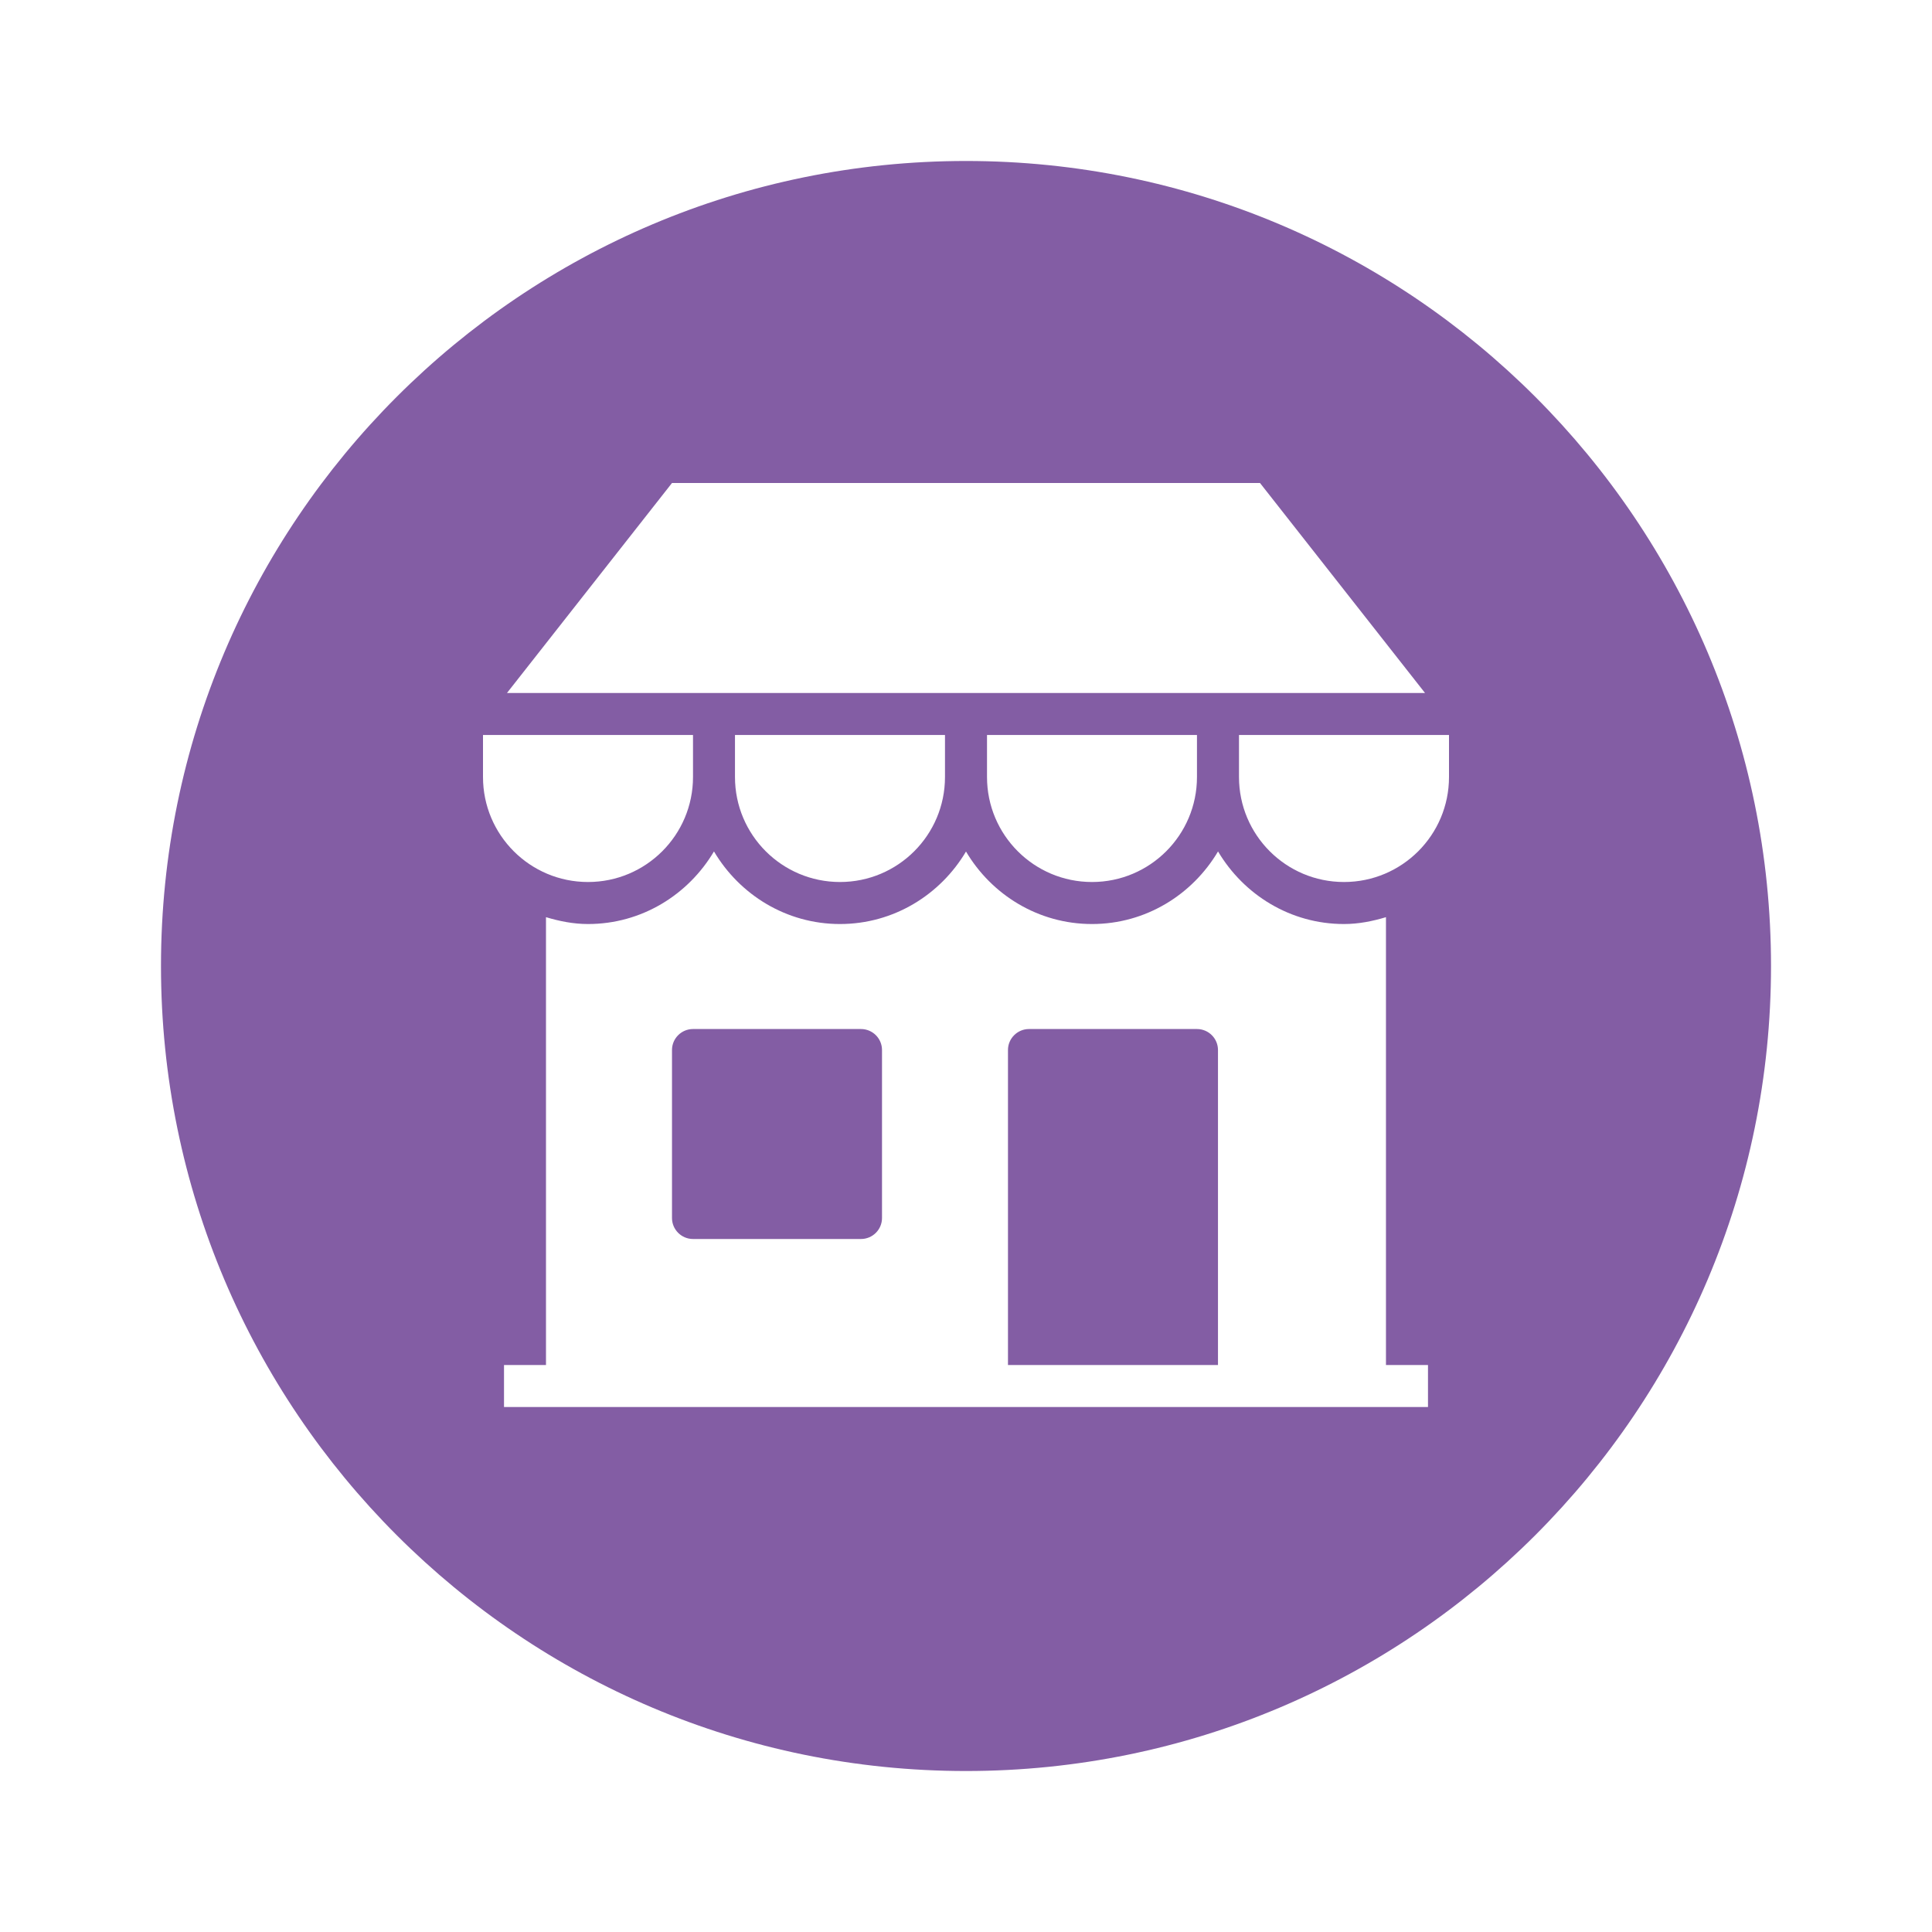 <svg width="40" height="40" viewBox="0 0 40 40" fill="none" xmlns="http://www.w3.org/2000/svg">
<g clip-path="url(#clip0_27141_234494)">
<path fill-rule="evenodd" clip-rule="evenodd" d="M36.667 20C36.667 29.205 29.205 36.667 20 36.667C10.795 36.667 3.333 29.205 3.333 20C3.333 10.795 10.795 3.333 20 3.333C29.205 3.333 36.667 10.795 36.667 20ZM26.087 10H13.913L10.496 14.348H29.504L26.087 10ZM14.348 16.087C14.348 17.288 13.375 18.261 12.174 18.261C10.973 18.261 10 17.288 10 16.087V15.217H14.348V16.087ZM25.652 15.217V16.087C25.652 17.288 26.625 18.261 27.826 18.261C29.027 18.261 30 17.288 30 16.087V15.217H25.652ZM24.782 16.087C24.782 17.288 23.809 18.261 22.609 18.261C21.408 18.261 20.435 17.288 20.435 16.087V15.217H24.782V16.087ZM17.391 18.261C18.592 18.261 19.565 17.288 19.565 16.087V15.217H15.217V16.087C15.217 17.288 16.19 18.261 17.391 18.261ZM27.826 19.131C28.13 19.131 28.419 19.072 28.695 18.989V28.261H29.565V29.131H10.435V28.261H11.304V18.989C11.581 19.072 11.87 19.131 12.174 19.131C13.287 19.131 14.251 18.523 14.782 17.628C15.312 18.523 16.278 19.131 17.391 19.131C18.503 19.131 19.47 18.524 20 17.63C20.529 18.524 21.496 19.131 22.609 19.131C23.721 19.131 24.688 18.523 25.218 17.628C25.749 18.523 26.714 19.131 27.826 19.131ZM17.826 25.652C18.066 25.652 18.261 25.457 18.261 25.218V21.739C18.261 21.5 18.066 21.305 17.826 21.305H14.348C14.108 21.305 13.913 21.5 13.913 21.739V25.218C13.913 25.457 14.108 25.652 14.348 25.652H17.826ZM20.869 28.261H25.217V21.739C25.217 21.5 25.022 21.305 24.782 21.305H21.304C21.065 21.305 20.869 21.5 20.869 21.739V28.261Z" fill="#835DA4"/>
</g>
<defs>
<clipPath id="clip0_27141_234494">
<rect width="40" height="40" fill="white"/>
</clipPath>
</defs>
</svg>
